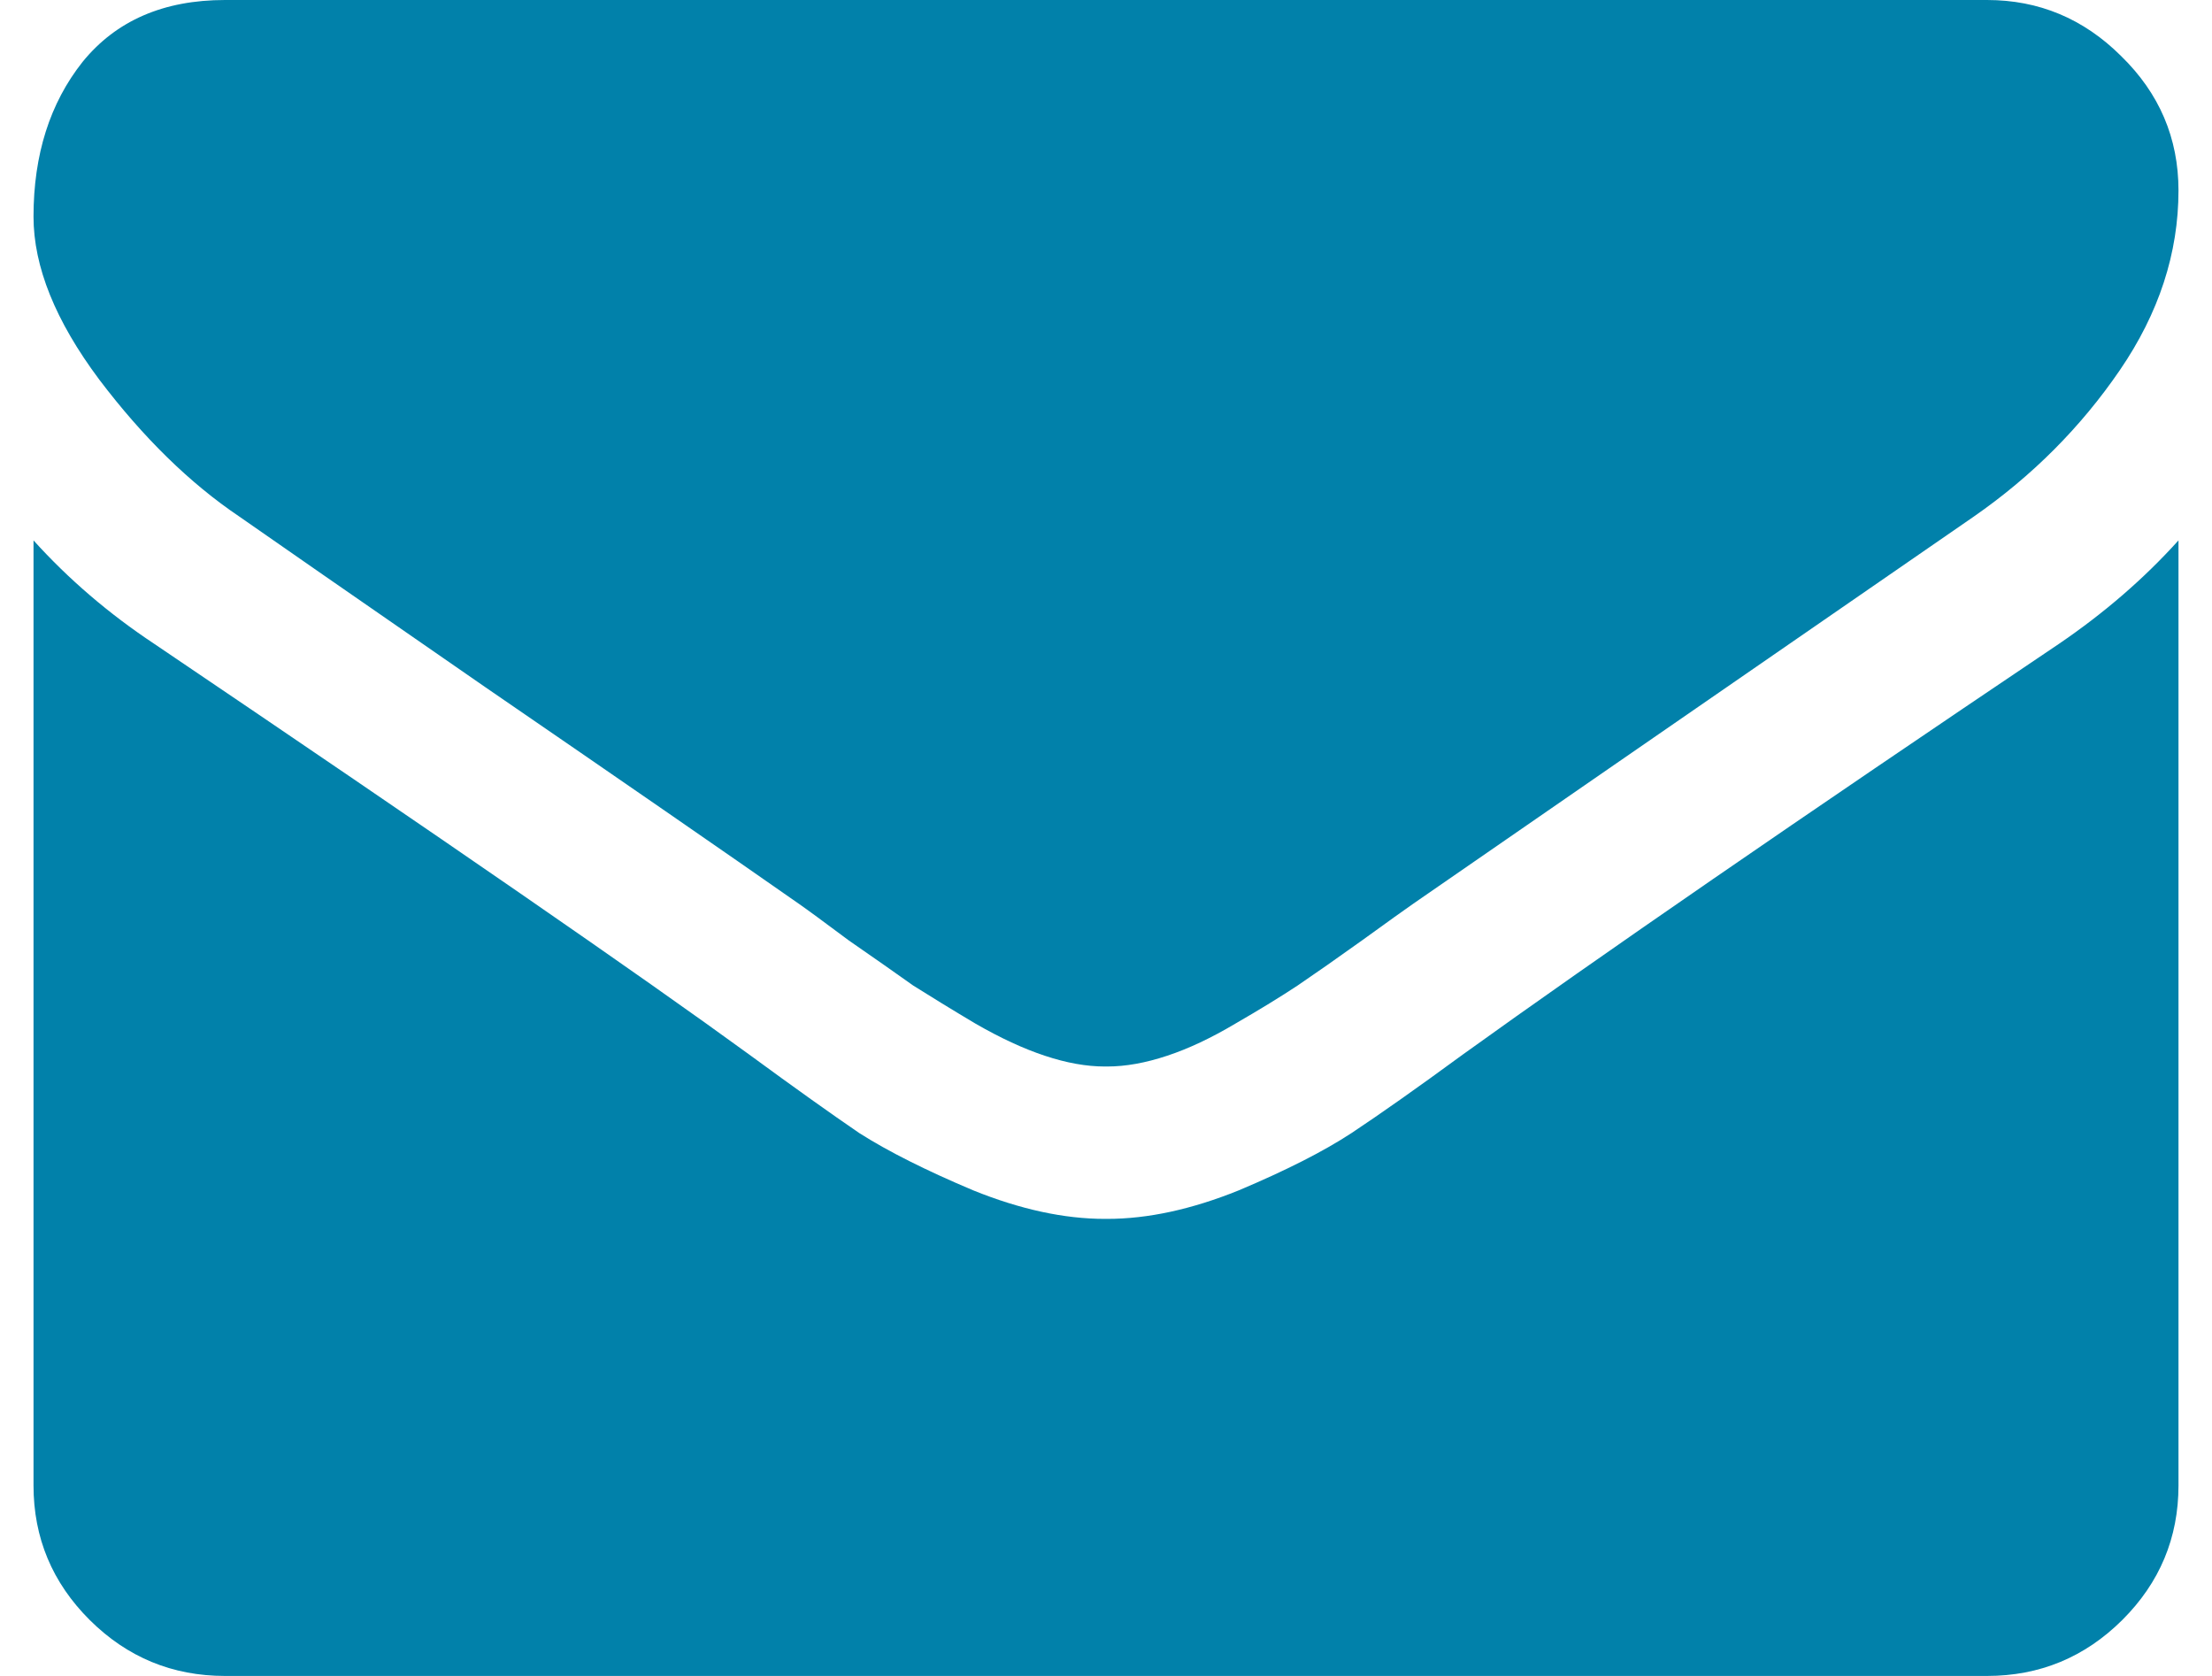 <svg width="33" height="25" viewBox="0 0 33 25" fill="none" xmlns="http://www.w3.org/2000/svg">
<path d="M32.5 8.061V22.159C32.5 22.94 32.22 23.609 31.661 24.166C31.101 24.722 30.429 25 29.643 25H3.357C2.571 25 1.899 24.722 1.339 24.166C0.78 23.609 0.5 22.94 0.5 22.159V8.061C1.024 8.641 1.625 9.156 2.304 9.606C6.613 12.518 9.571 14.56 11.179 15.732C11.857 16.229 12.405 16.619 12.821 16.903C13.25 17.176 13.816 17.46 14.518 17.756C15.22 18.04 15.875 18.182 16.482 18.182H16.5H16.518C17.125 18.182 17.78 18.04 18.482 17.756C19.184 17.46 19.744 17.176 20.161 16.903C20.589 16.619 21.143 16.229 21.821 15.732C23.845 14.276 26.809 12.234 30.714 9.606C31.393 9.144 31.988 8.629 32.5 8.061ZM32.5 2.841C32.5 3.776 32.208 4.67 31.625 5.522C31.042 6.374 30.316 7.102 29.446 7.706C24.97 10.796 22.184 12.719 21.089 13.477C20.97 13.559 20.714 13.743 20.321 14.027C19.941 14.299 19.619 14.524 19.357 14.702C19.107 14.867 18.798 15.057 18.429 15.27C18.071 15.483 17.732 15.643 17.411 15.749C17.089 15.856 16.792 15.909 16.518 15.909H16.5H16.482C16.208 15.909 15.911 15.856 15.589 15.749C15.268 15.643 14.923 15.483 14.554 15.27C14.196 15.057 13.887 14.867 13.625 14.702C13.375 14.524 13.054 14.299 12.661 14.027C12.28 13.743 12.03 13.559 11.911 13.477C10.827 12.719 9.268 11.642 7.232 10.245C5.196 8.836 3.976 7.99 3.571 7.706C2.833 7.209 2.137 6.528 1.482 5.664C0.827 4.788 0.5 3.977 0.5 3.232C0.5 2.308 0.744 1.539 1.232 0.923C1.732 0.308 2.44 0 3.357 0H29.643C30.417 0 31.083 0.278 31.643 0.835C32.214 1.391 32.5 2.06 32.5 2.841Z" fill="#0181AA"/>
</svg>
